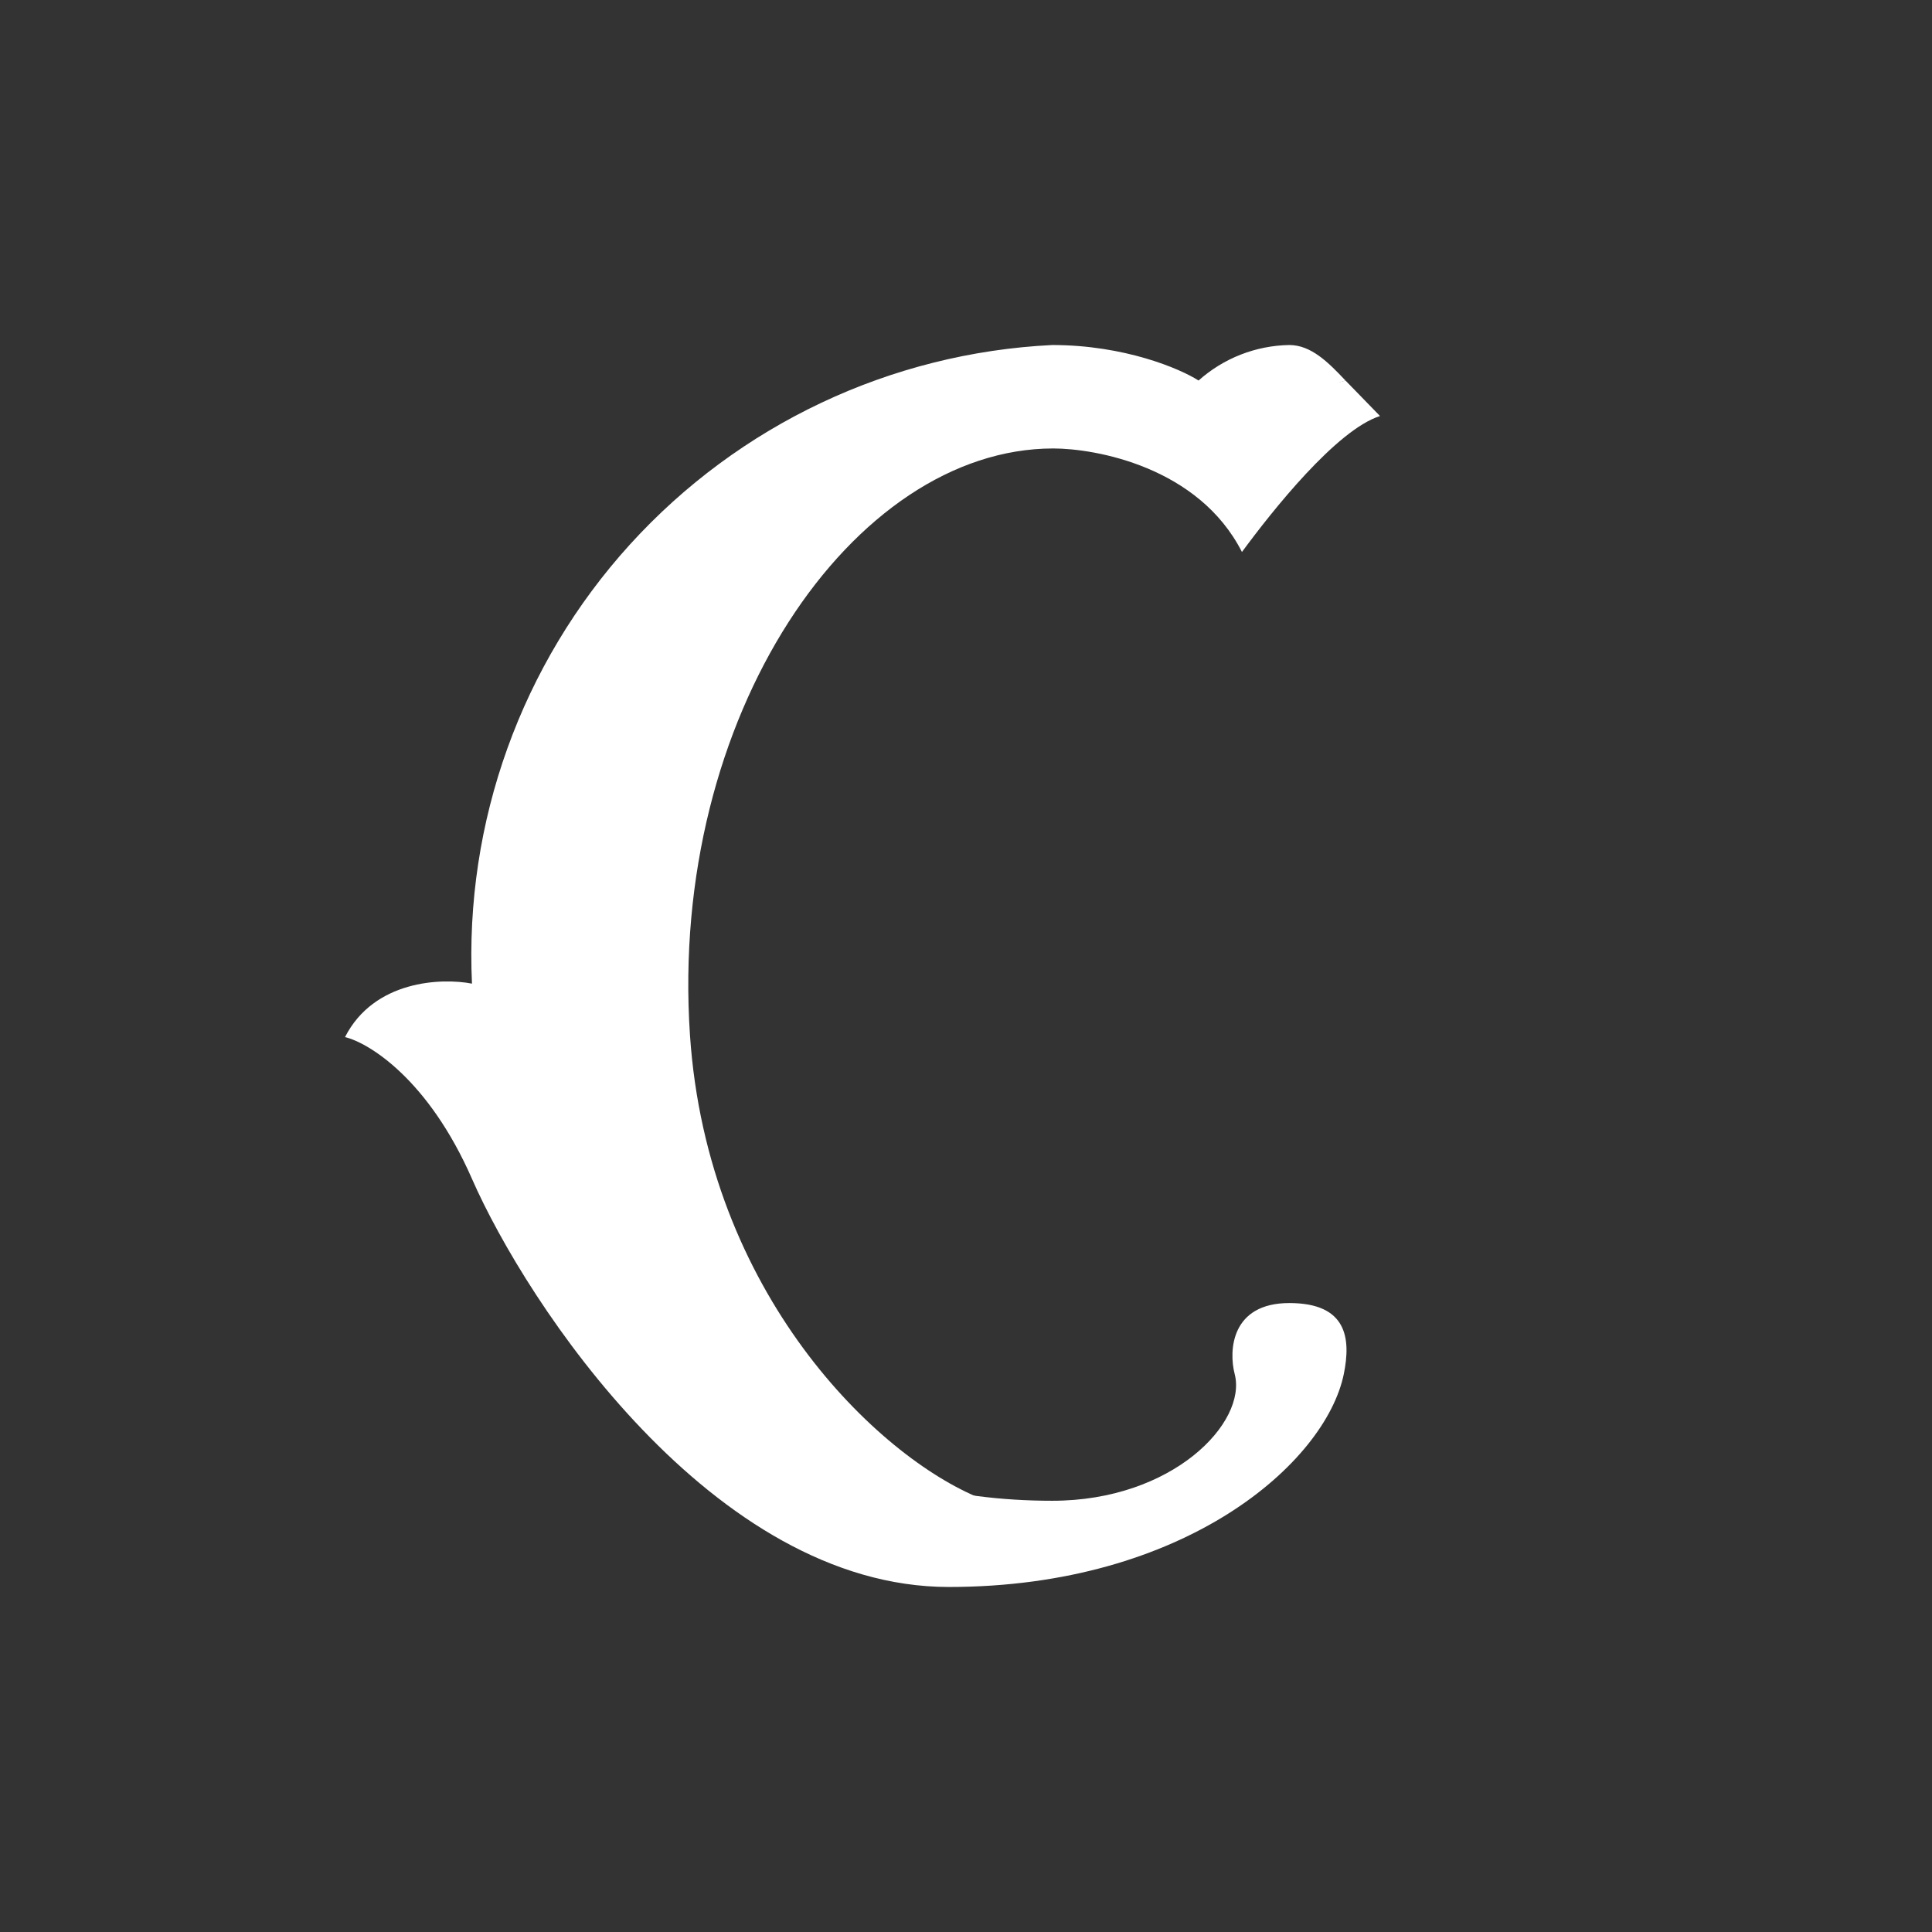 <svg width="24" height="24" viewBox="0 0 24 24" fill="none" xmlns="http://www.w3.org/2000/svg">
<rect x="0" y="0" width="24" height="24" fill="#333333" stroke="none"/>
<path d="M8.571 12.857C8.786 16.071 10.903 18.099 12.18 18.613C10.68 19.273 7.217 19.02 7.217 12.66C7.217 6.27 11.053 4.946 13.084 4.727L15.111 5.168L16.714 4.727L17.143 5.168C16.603 5.34 15.806 6.343 15.428 6.857C14.889 5.798 13.607 5.571 13.084 5.571C10.598 5.571 8.306 8.893 8.571 12.857Z" fill="white"/>
<path d="M16.714 4.727C16.016 4.928 15.338 5.756 15.111 6.27C14.903 5.917 14.604 5.626 14.245 5.428C13.886 5.23 13.481 5.131 13.071 5.143C11.254 5.143 7.714 7.787 7.714 12.643C7.714 17.468 10.59 18.643 13.071 18.643C14.571 18.643 15.493 17.67 15.338 17.07C15.261 16.774 15.296 16.187 16.016 16.187C16.736 16.187 16.783 16.628 16.693 17.07C16.466 18.171 14.721 19.714 11.786 19.714C8.854 19.714 6.54 16.187 5.863 14.644C5.323 13.41 4.586 12.956 4.286 12.883C4.646 12.176 5.486 12.146 5.863 12.219C5.77 10.211 6.476 8.249 7.827 6.762C9.179 5.275 11.065 4.384 13.071 4.286C13.971 4.286 14.661 4.581 14.889 4.727C15.199 4.45 15.599 4.293 16.016 4.286C16.286 4.286 16.5 4.5 16.714 4.727Z" fill="white"/>
</svg>
